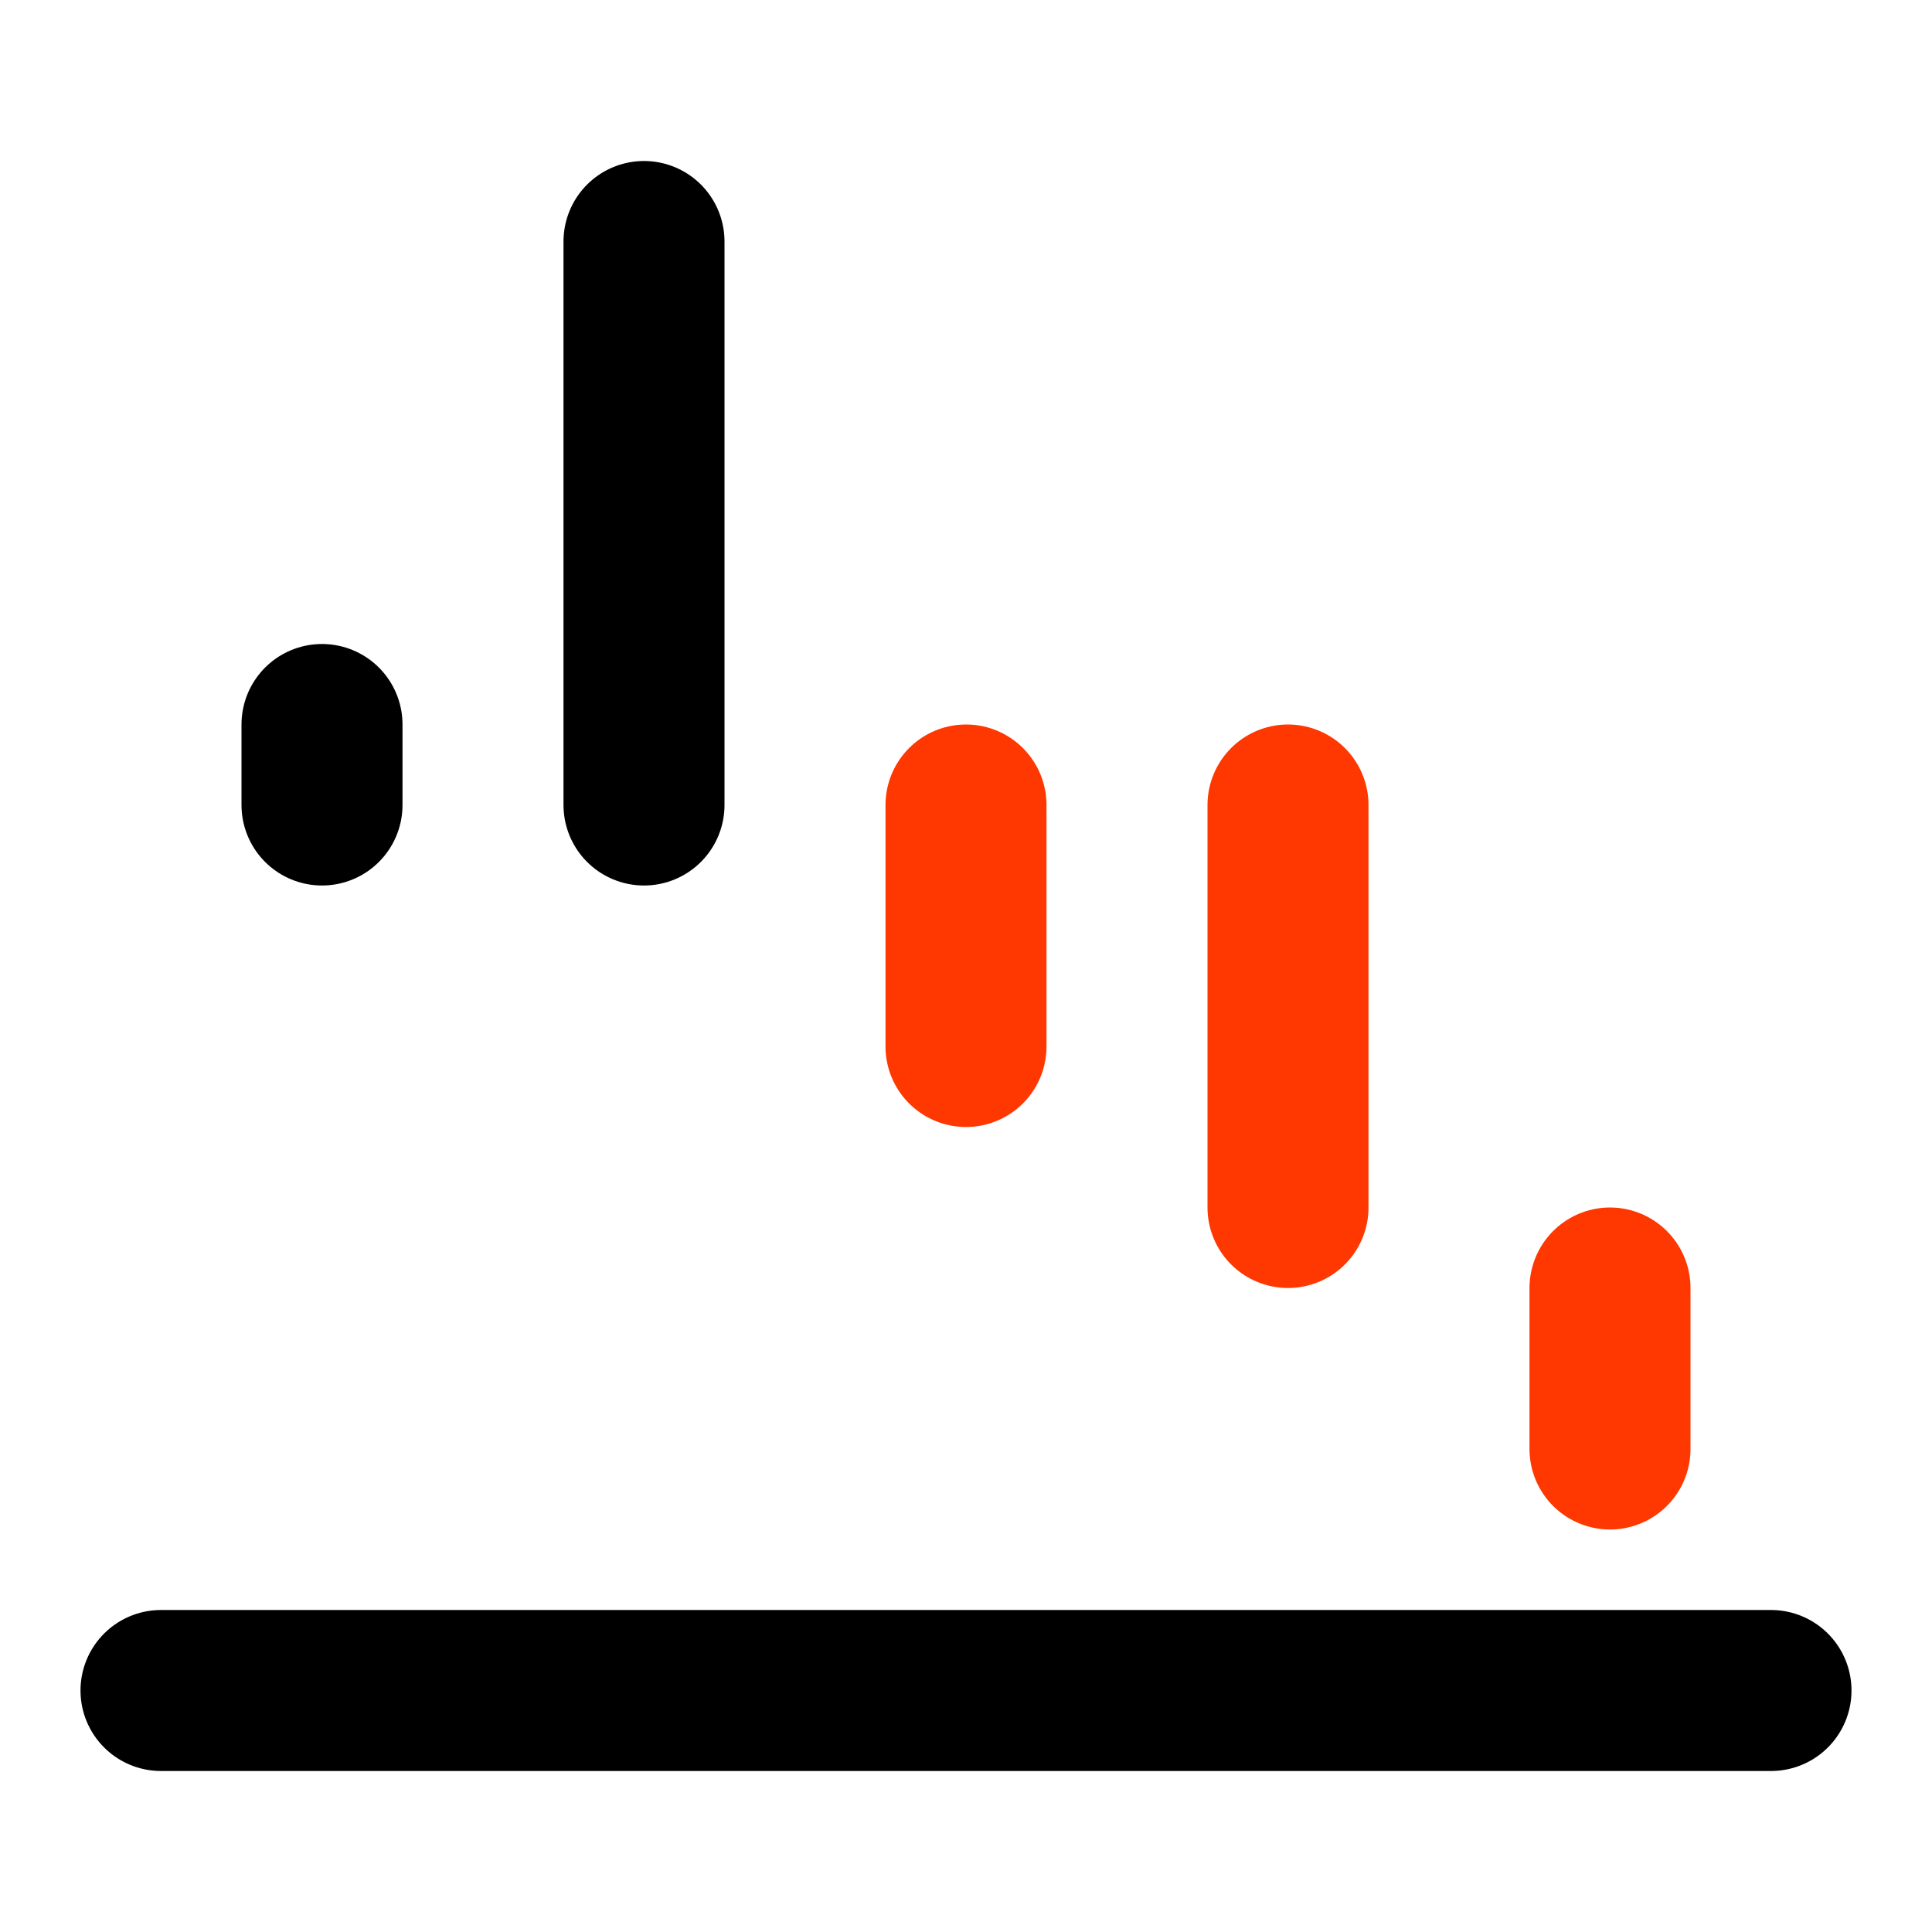 <svg xmlns="http://www.w3.org/2000/svg" viewBox="0 0 24 24" width="128" height="128" color="#f2efefff" fill="none">
    <path d="M2 21H22" stroke="#000000ff" stroke-width="2" stroke-linecap="round" stroke-linejoin="round"></path>
    <path d="M20 18L20 16" stroke="#ff3700ff" stroke-width="2" stroke-linecap="round" stroke-linejoin="round"></path>
    <path d="M16 15L16 10" stroke="#ff3700ff" stroke-width="2" stroke-linecap="round" stroke-linejoin="round"></path>
    <path d="M12 13L12 10" stroke="#ff3700ff" stroke-width="2" stroke-linecap="round" stroke-linejoin="round"></path>
    <path d="M8 10L8 3" stroke="#000000ff" stroke-width="2" stroke-linecap="round" stroke-linejoin="round"></path>
    <path d="M4 10L4 9" stroke="#000000ff" stroke-width="2" stroke-linecap="round" stroke-linejoin="round"></path>
</svg>